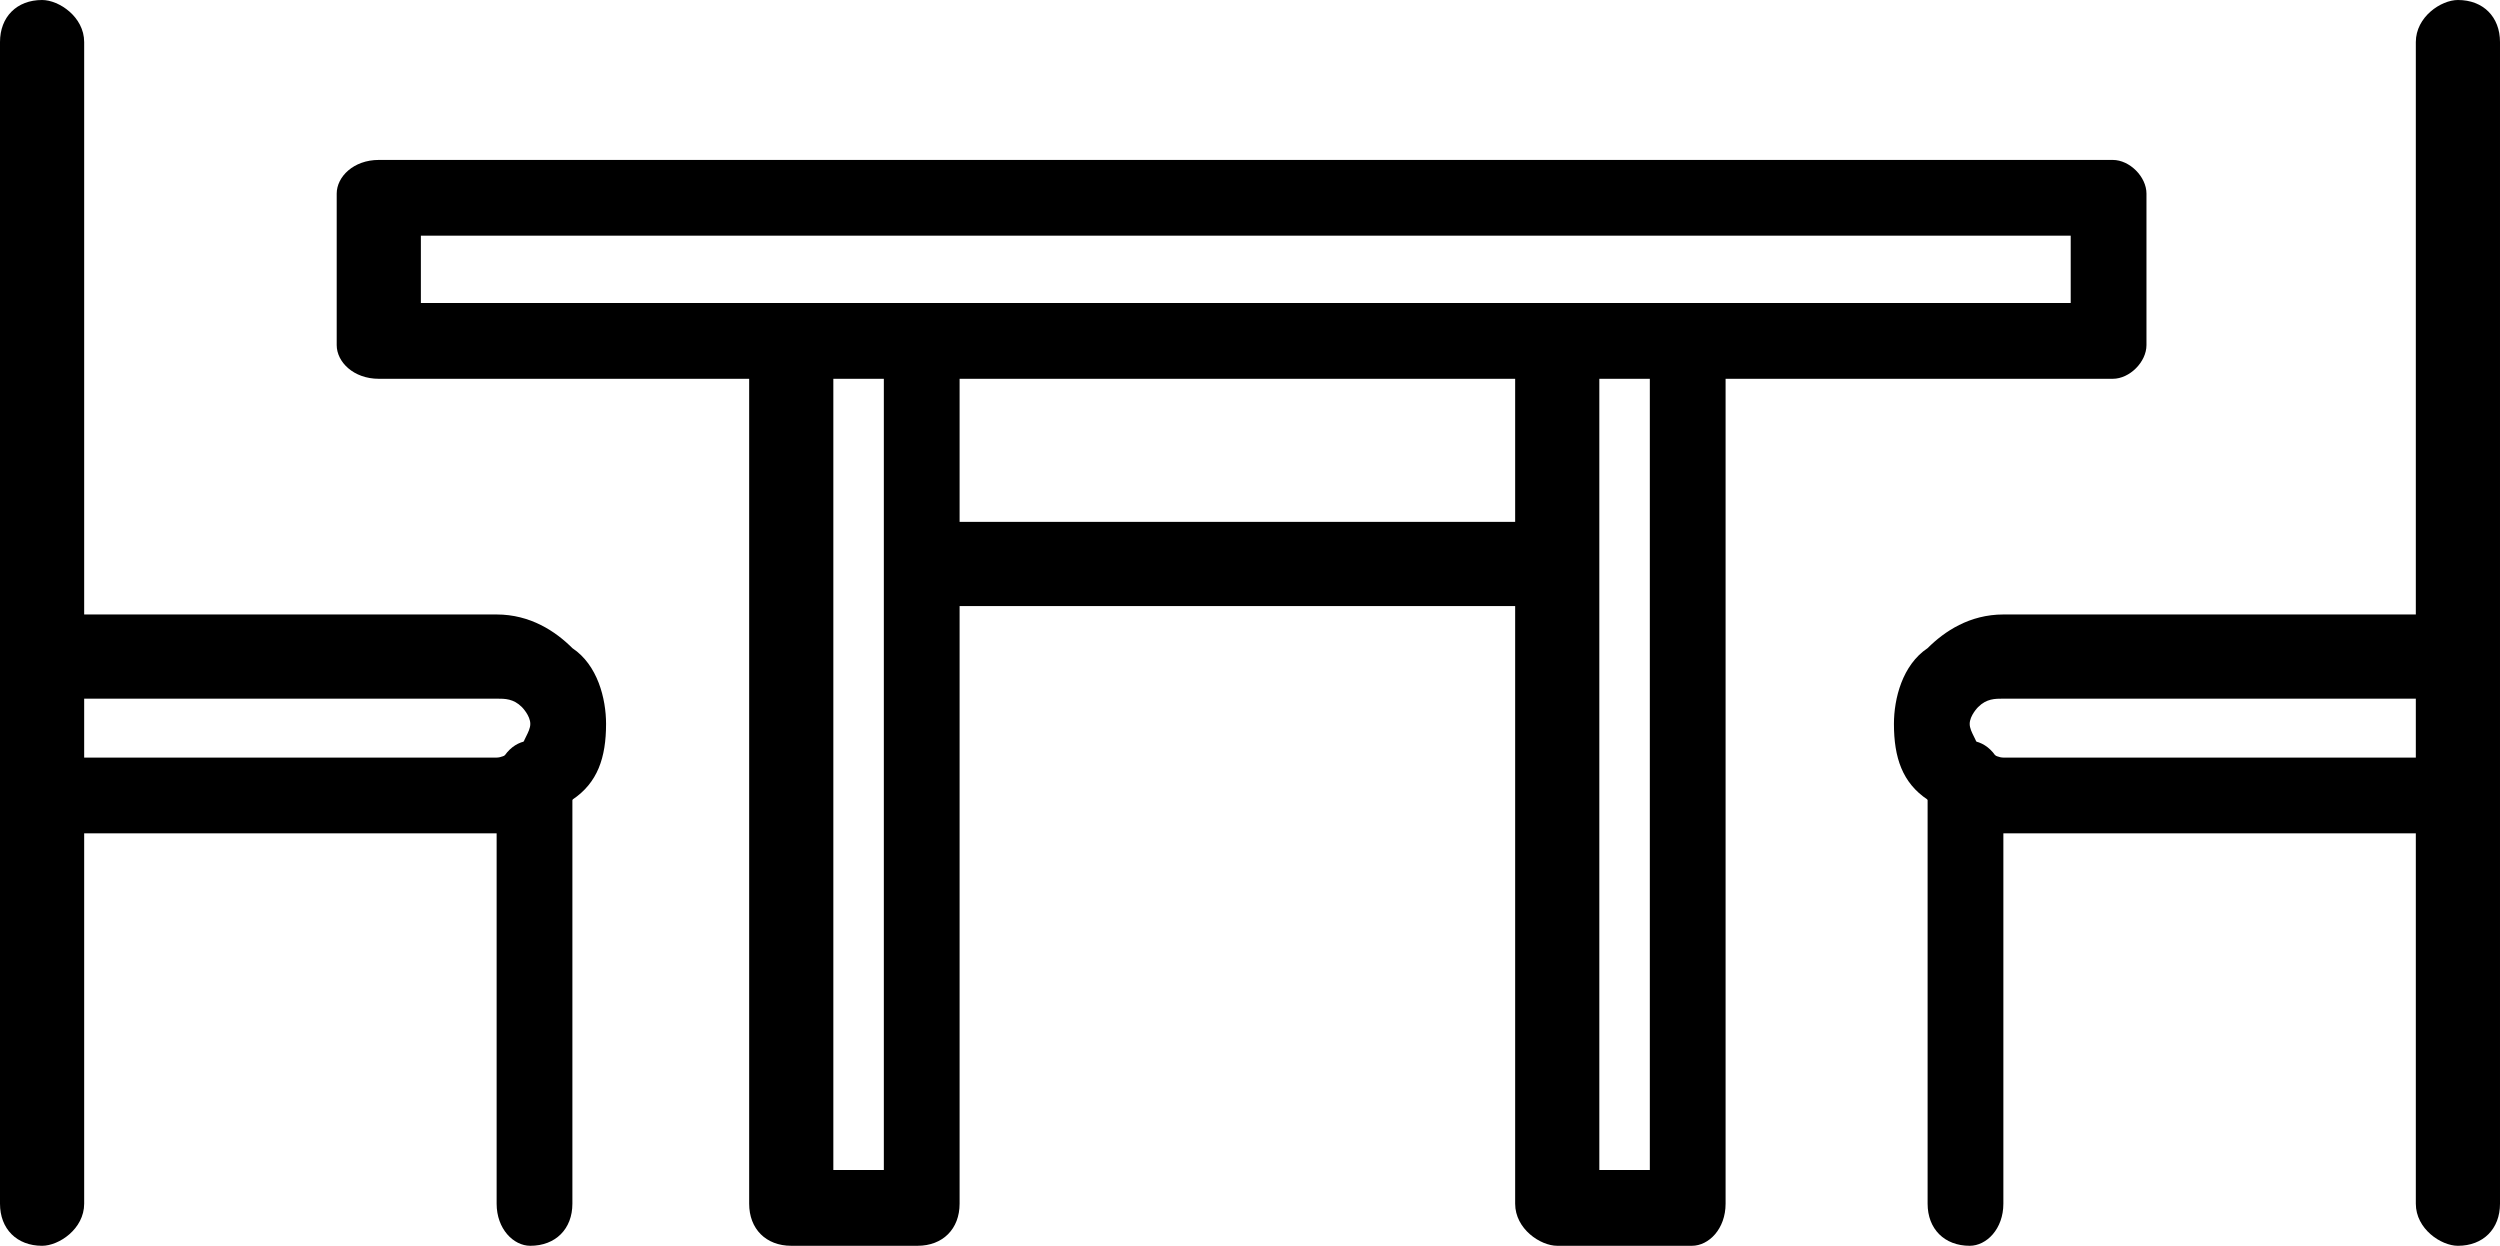 <?xml version="1.0" encoding="UTF-8"?>
<!DOCTYPE svg PUBLIC "-//W3C//DTD SVG 1.1//EN" "http://www.w3.org/Graphics/SVG/1.1/DTD/svg11.dtd">
<!-- Creator: CorelDRAW X7 -->
<svg xmlns="http://www.w3.org/2000/svg" xml:space="preserve" width="297px" height="148px" version="1.1" style="shape-rendering:geometricPrecision; text-rendering:geometricPrecision; image-rendering:optimizeQuality; fill-rule:evenodd; clip-rule:evenodd"
viewBox="0 0 297 148"
 xmlns:xlink="http://www.w3.org/1999/xlink">
 <defs>
  <style type="text/css">
   <![CDATA[
    .fil0 {fill:black;fill-rule:nonzero}
   ]]>
  </style>
 </defs>
 <g id="Слой_x0020_1">
  <g id="_2101990710320">
   <path class="fil0" d="M0 5c0,-3 2,-5 5,-5 2,0 5,2 5,5l0 138c0,3 -3,5 -5,5 -3,0 -5,-2 -5,-5l0 -138z"/>
   <path class="fil0" d="M59 93c0,-3 2,-5 4,-5 3,0 5,2 5,5l0 50c0,3 -2,5 -5,5 -2,0 -4,-2 -4,-5l0 -50z"/>
   <path class="fil0" d="M8 73l51 0c4,0 7,2 9,4 3,2 4,6 4,9 0,4 -1,7 -4,9 -2,3 -5,4 -9,4l-51 0 0 -9 51 0c1,0 2,-1 3,-1 0,-1 1,-2 1,-3 0,-1 -1,-2 -1,-2 -1,-1 -2,-1 -3,-1l-51 0 0 -10z"/>
   <path class="fil0" d="M287 5c0,-3 3,-5 5,-5 3,0 5,2 5,5l0 138c0,3 -2,5 -5,5 -2,0 -5,-2 -5,-5l0 -138z"/>
   <path class="fil0" d="M229 93c0,-3 2,-5 5,-5 2,0 4,2 4,5l0 50c0,3 -2,5 -4,5 -3,0 -5,-2 -5,-5l0 -50z"/>
   <path class="fil0" d="M289 83l-51 0c-1,0 -2,0 -3,1 0,0 -1,1 -1,2 0,1 1,2 1,3 1,0 2,1 3,1l51 0 0 9 -51 0c-4,0 -7,-1 -9,-4 -3,-2 -4,-5 -4,-9 0,-3 1,-7 4,-9 2,-2 5,-4 9,-4l51 0 0 10z"/>
   <path class="fil0" d="M45 19l206 0c2,0 4,2 4,4l0 18c0,2 -2,4 -4,4l-206 0c-3,0 -5,-2 -5,-4l0 -18c0,-2 2,-4 5,-4zm201 9l-196 0 0 8 196 0 0 -8z"/>
   <path class="fil0" d="M111 72c-2,0 -5,-3 -5,-5 0,-3 3,-5 5,-5l70 0c3,0 5,2 5,5 0,2 -2,5 -5,5l-70 0z"/>
   <path class="fil0" d="M105 41c0,-3 2,-5 4,-5 3,0 5,2 5,5l0 102c0,3 -2,5 -5,5l-15 0c-3,0 -5,-2 -5,-5l0 -102c0,-3 2,-5 5,-5 3,0 5,2 5,5l0 98 6 0 0 -98z"/>
   <path class="fil0" d="M196 41c0,-3 2,-5 5,-5 2,0 4,2 4,5l0 102c0,3 -2,5 -4,5l-16 0c-2,0 -5,-2 -5,-5l0 -102c0,-3 3,-5 5,-5 3,0 5,2 5,5l0 98 6 0 0 -98z"/>
  </g>
 </g>
</svg>
